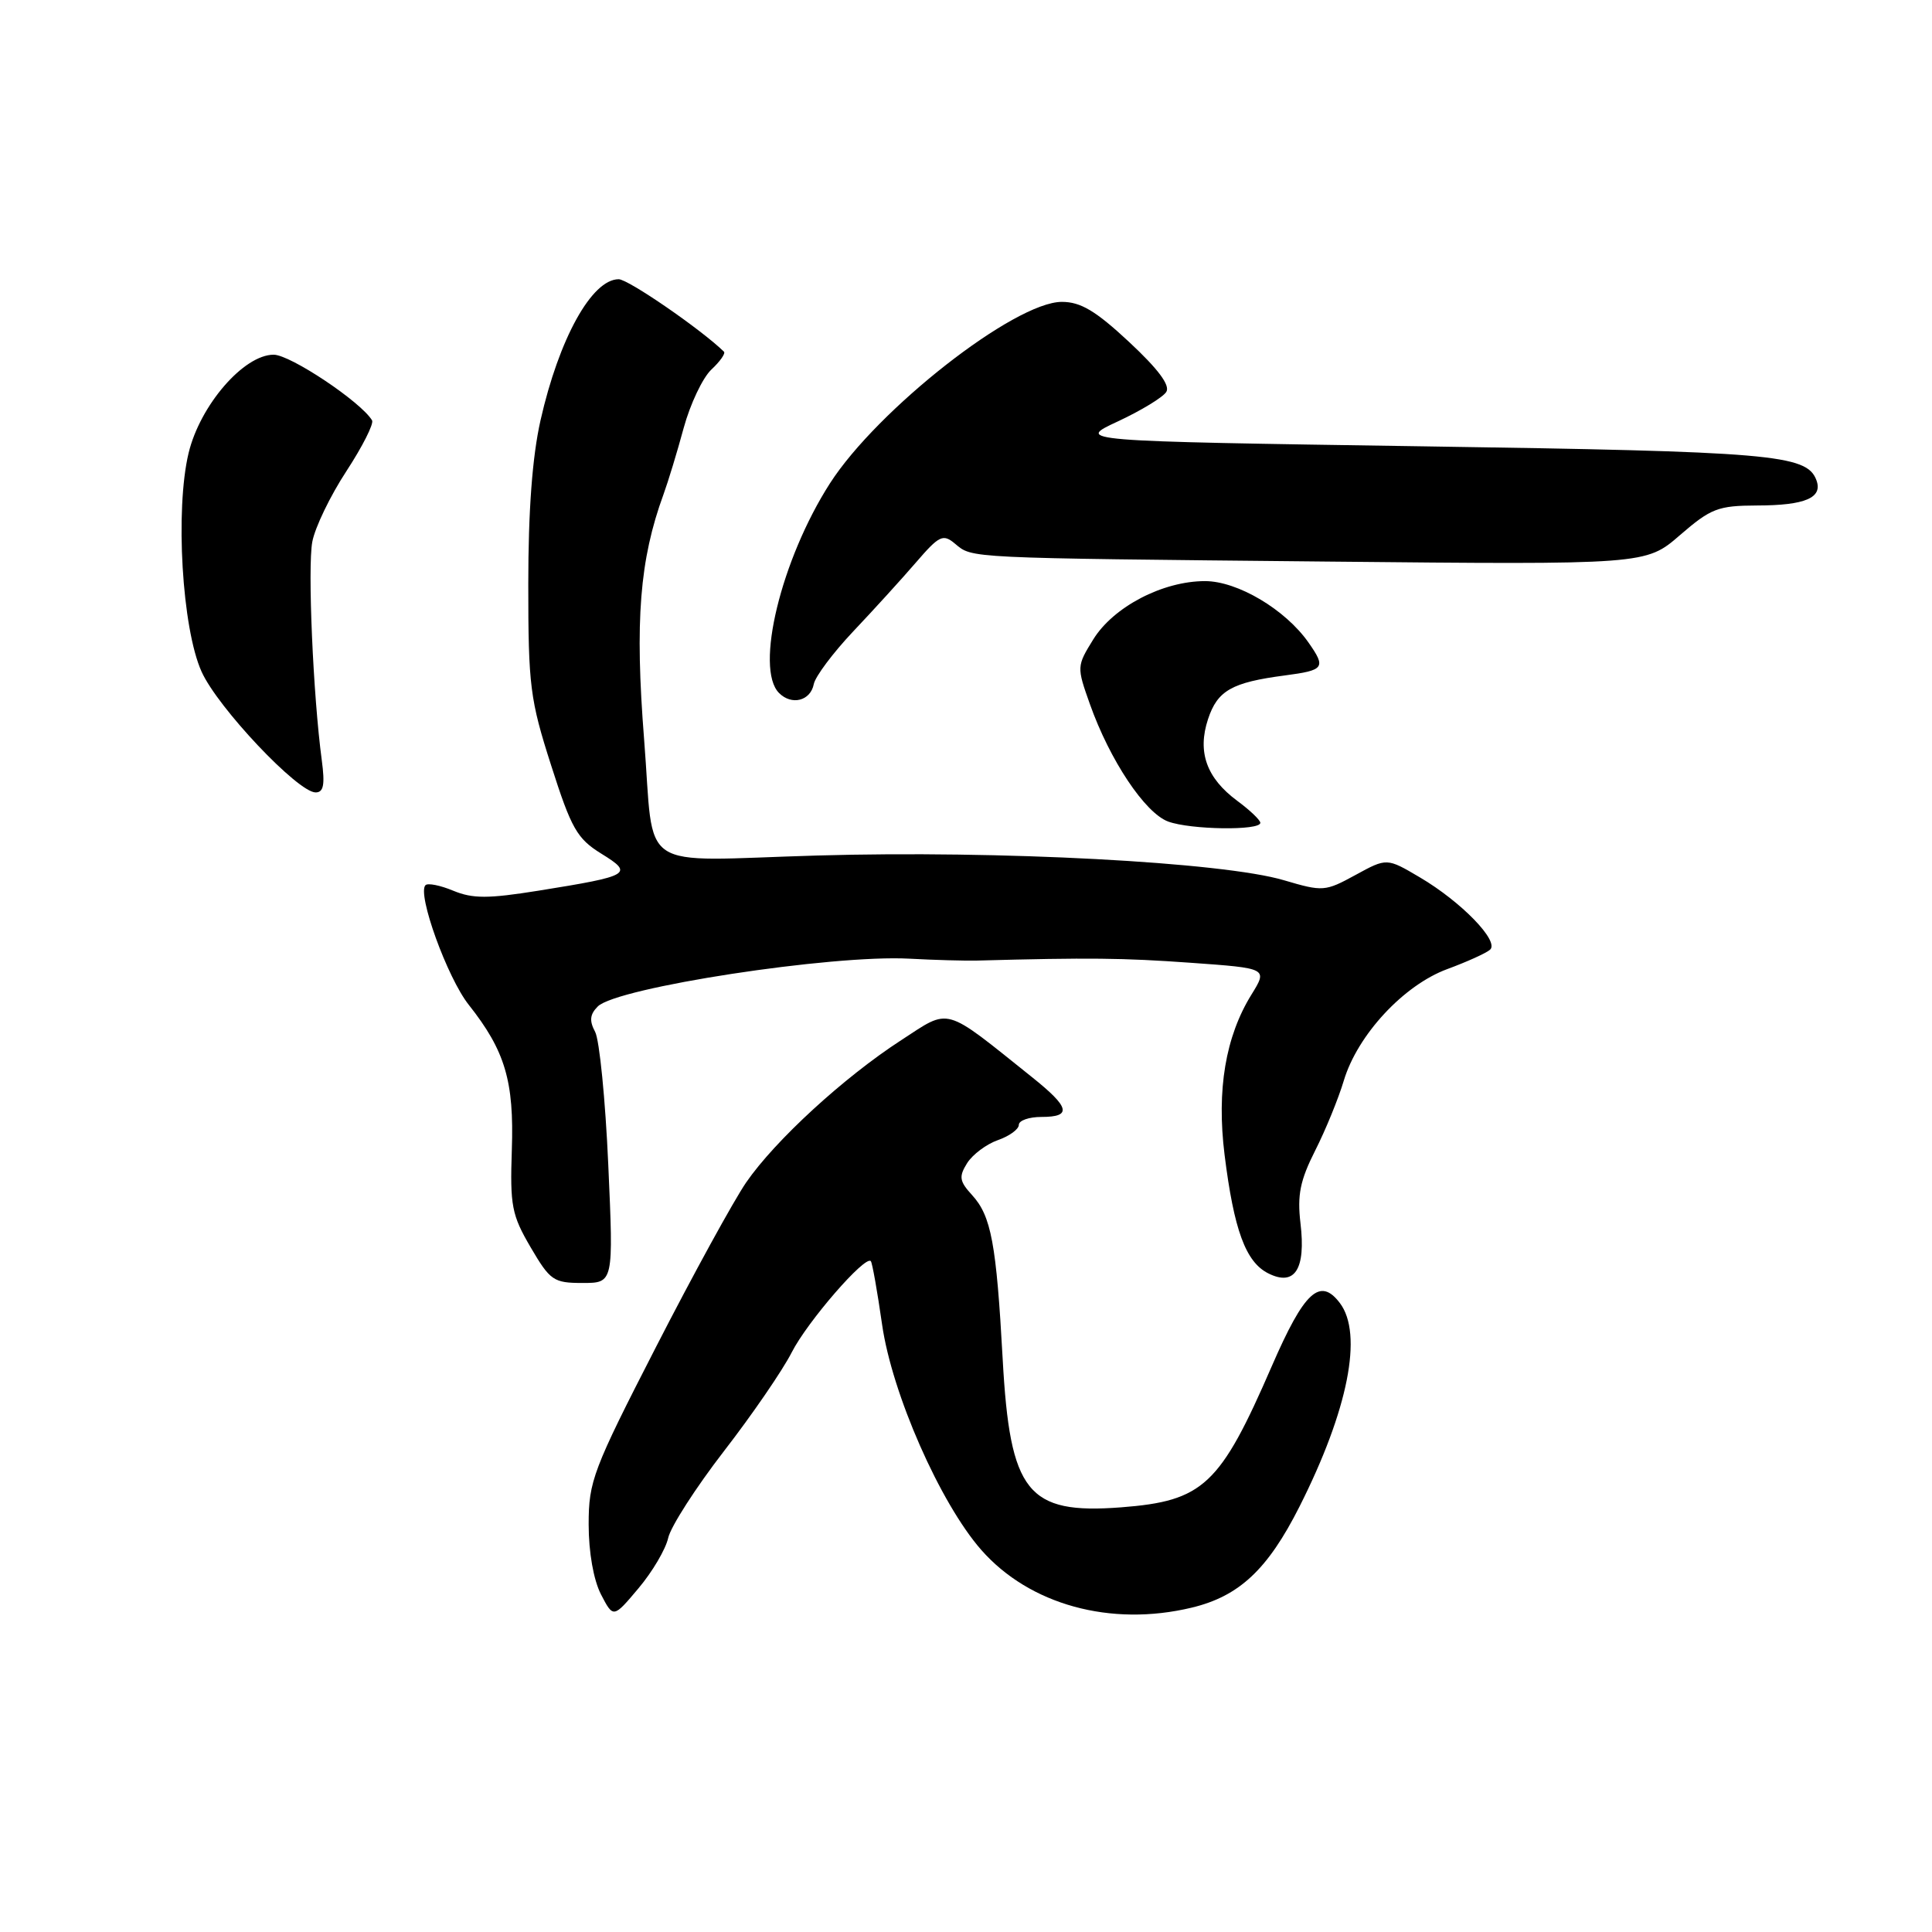 <?xml version="1.0" encoding="UTF-8" standalone="no"?>
<!DOCTYPE svg PUBLIC "-//W3C//DTD SVG 1.1//EN" "http://www.w3.org/Graphics/SVG/1.1/DTD/svg11.dtd" >
<svg xmlns="http://www.w3.org/2000/svg" xmlns:xlink="http://www.w3.org/1999/xlink" version="1.1" viewBox="0 0 256 256">
 <g >
 <path fill="currentColor"
d=" M 88.54 203.78 C 88.87 202.29 92.20 197.11 95.93 192.28 C 99.67 187.45 103.70 181.57 104.90 179.21 C 106.97 175.13 114.66 166.27 115.39 167.11 C 115.58 167.32 116.25 171.10 116.88 175.50 C 118.19 184.66 124.57 199.16 130.02 205.37 C 136.41 212.64 147.18 215.60 157.91 213.02 C 164.20 211.51 167.98 207.97 172.19 199.63 C 178.64 186.85 180.64 176.75 177.54 172.66 C 174.91 169.19 172.82 171.12 168.53 181.00 C 161.66 196.83 159.46 198.89 148.55 199.73 C 136.14 200.68 133.83 197.79 132.86 180.08 C 132.02 164.77 131.34 161.13 128.81 158.36 C 127.12 156.51 127.03 155.92 128.15 154.12 C 128.87 152.98 130.71 151.60 132.23 151.07 C 133.75 150.54 135.00 149.63 135.00 149.05 C 135.00 148.47 136.35 148.00 138.00 148.00 C 142.07 148.00 141.78 146.75 136.75 142.73 C 124.88 133.23 126.00 133.55 119.41 137.83 C 111.81 142.76 102.71 151.11 98.87 156.68 C 97.22 159.09 91.84 168.89 86.93 178.47 C 78.56 194.78 78.00 196.27 78.00 201.99 C 78.00 205.69 78.65 209.35 79.63 211.26 C 81.27 214.42 81.27 214.42 84.60 210.46 C 86.44 208.28 88.21 205.28 88.54 203.78 Z  M 80.60 154.35 C 80.22 145.74 79.43 137.81 78.86 136.73 C 78.07 135.26 78.16 134.41 79.21 133.36 C 81.72 130.85 110.26 126.47 120.50 127.03 C 123.80 127.21 127.85 127.32 129.50 127.28 C 144.32 126.88 148.81 126.93 157.74 127.57 C 167.98 128.30 167.98 128.30 165.83 131.78 C 162.38 137.35 161.20 144.41 162.26 153.00 C 163.50 162.97 165.06 167.22 168.04 168.72 C 171.56 170.50 173.05 168.19 172.32 162.09 C 171.88 158.33 172.27 156.41 174.27 152.45 C 175.65 149.73 177.35 145.56 178.06 143.19 C 179.88 137.13 185.99 130.54 191.77 128.41 C 194.37 127.45 196.92 126.30 197.44 125.84 C 198.71 124.73 193.62 119.48 188.13 116.25 C 183.76 113.67 183.76 113.67 179.61 115.94 C 175.58 118.14 175.29 118.16 170.14 116.64 C 162.04 114.23 132.40 112.66 108.29 113.36 C 83.98 114.06 86.77 115.93 85.35 98.00 C 84.11 82.27 84.75 74.17 87.92 65.50 C 88.52 63.85 89.73 59.90 90.59 56.71 C 91.46 53.53 93.11 50.05 94.26 48.97 C 95.41 47.90 96.16 46.83 95.93 46.60 C 92.89 43.64 83.25 37.00 81.98 37.00 C 78.42 37.00 74.07 44.86 71.62 55.70 C 70.53 60.55 70.00 67.64 70.00 77.44 C 70.00 90.87 70.23 92.69 73.03 101.42 C 75.71 109.81 76.46 111.12 79.67 113.11 C 84.02 115.79 83.57 116.06 71.35 118.02 C 64.67 119.09 62.64 119.09 60.07 118.03 C 58.35 117.31 56.68 116.98 56.38 117.29 C 55.24 118.42 59.27 129.56 62.11 133.14 C 66.93 139.23 68.13 143.26 67.82 152.36 C 67.57 159.77 67.81 161.00 70.31 165.27 C 72.90 169.69 73.35 170.00 77.19 170.00 C 81.30 170.00 81.30 170.00 80.60 154.35 Z  M 167.00 109.03 C 167.00 108.67 165.63 107.36 163.95 106.12 C 159.87 103.10 158.63 99.65 160.07 95.29 C 161.32 91.50 163.22 90.42 170.25 89.50 C 175.49 88.81 175.73 88.49 173.39 85.15 C 170.32 80.76 163.98 77.00 159.67 77.00 C 154.06 77.00 147.53 80.41 144.86 84.73 C 142.67 88.27 142.67 88.38 144.41 93.28 C 147.05 100.73 151.72 107.73 154.79 108.86 C 157.76 109.95 167.00 110.08 167.00 109.03 Z  M 42.64 100.75 C 41.49 92.20 40.75 75.17 41.38 71.80 C 41.73 69.90 43.77 65.68 45.90 62.43 C 48.03 59.17 49.56 56.14 49.30 55.70 C 47.83 53.25 38.47 47.00 36.26 47.00 C 32.30 47.00 26.51 53.70 24.99 60.03 C 23.19 67.54 24.12 83.27 26.71 89.00 C 28.85 93.76 39.47 105.00 41.82 105.00 C 42.88 105.00 43.07 103.98 42.64 100.75 Z  M 107.83 90.65 C 108.02 89.65 110.38 86.50 113.06 83.66 C 115.75 80.82 119.48 76.72 121.36 74.54 C 124.46 70.94 124.95 70.71 126.54 72.04 C 128.90 73.99 127.57 73.93 175.79 74.41 C 218.08 74.83 218.08 74.83 222.60 70.91 C 226.71 67.36 227.64 67.00 232.81 66.98 C 239.23 66.97 241.58 65.95 240.67 63.59 C 239.38 60.22 234.77 59.83 188.50 59.14 C 142.50 58.45 142.50 58.45 148.12 55.84 C 151.21 54.40 154.10 52.64 154.54 51.93 C 155.08 51.06 153.46 48.90 149.62 45.32 C 145.18 41.18 143.19 40.00 140.70 40.00 C 134.45 40.00 116.27 54.24 109.97 64.05 C 103.50 74.14 99.99 88.59 103.23 91.83 C 104.91 93.51 107.40 92.87 107.83 90.65 Z "/>
</g>
</svg>